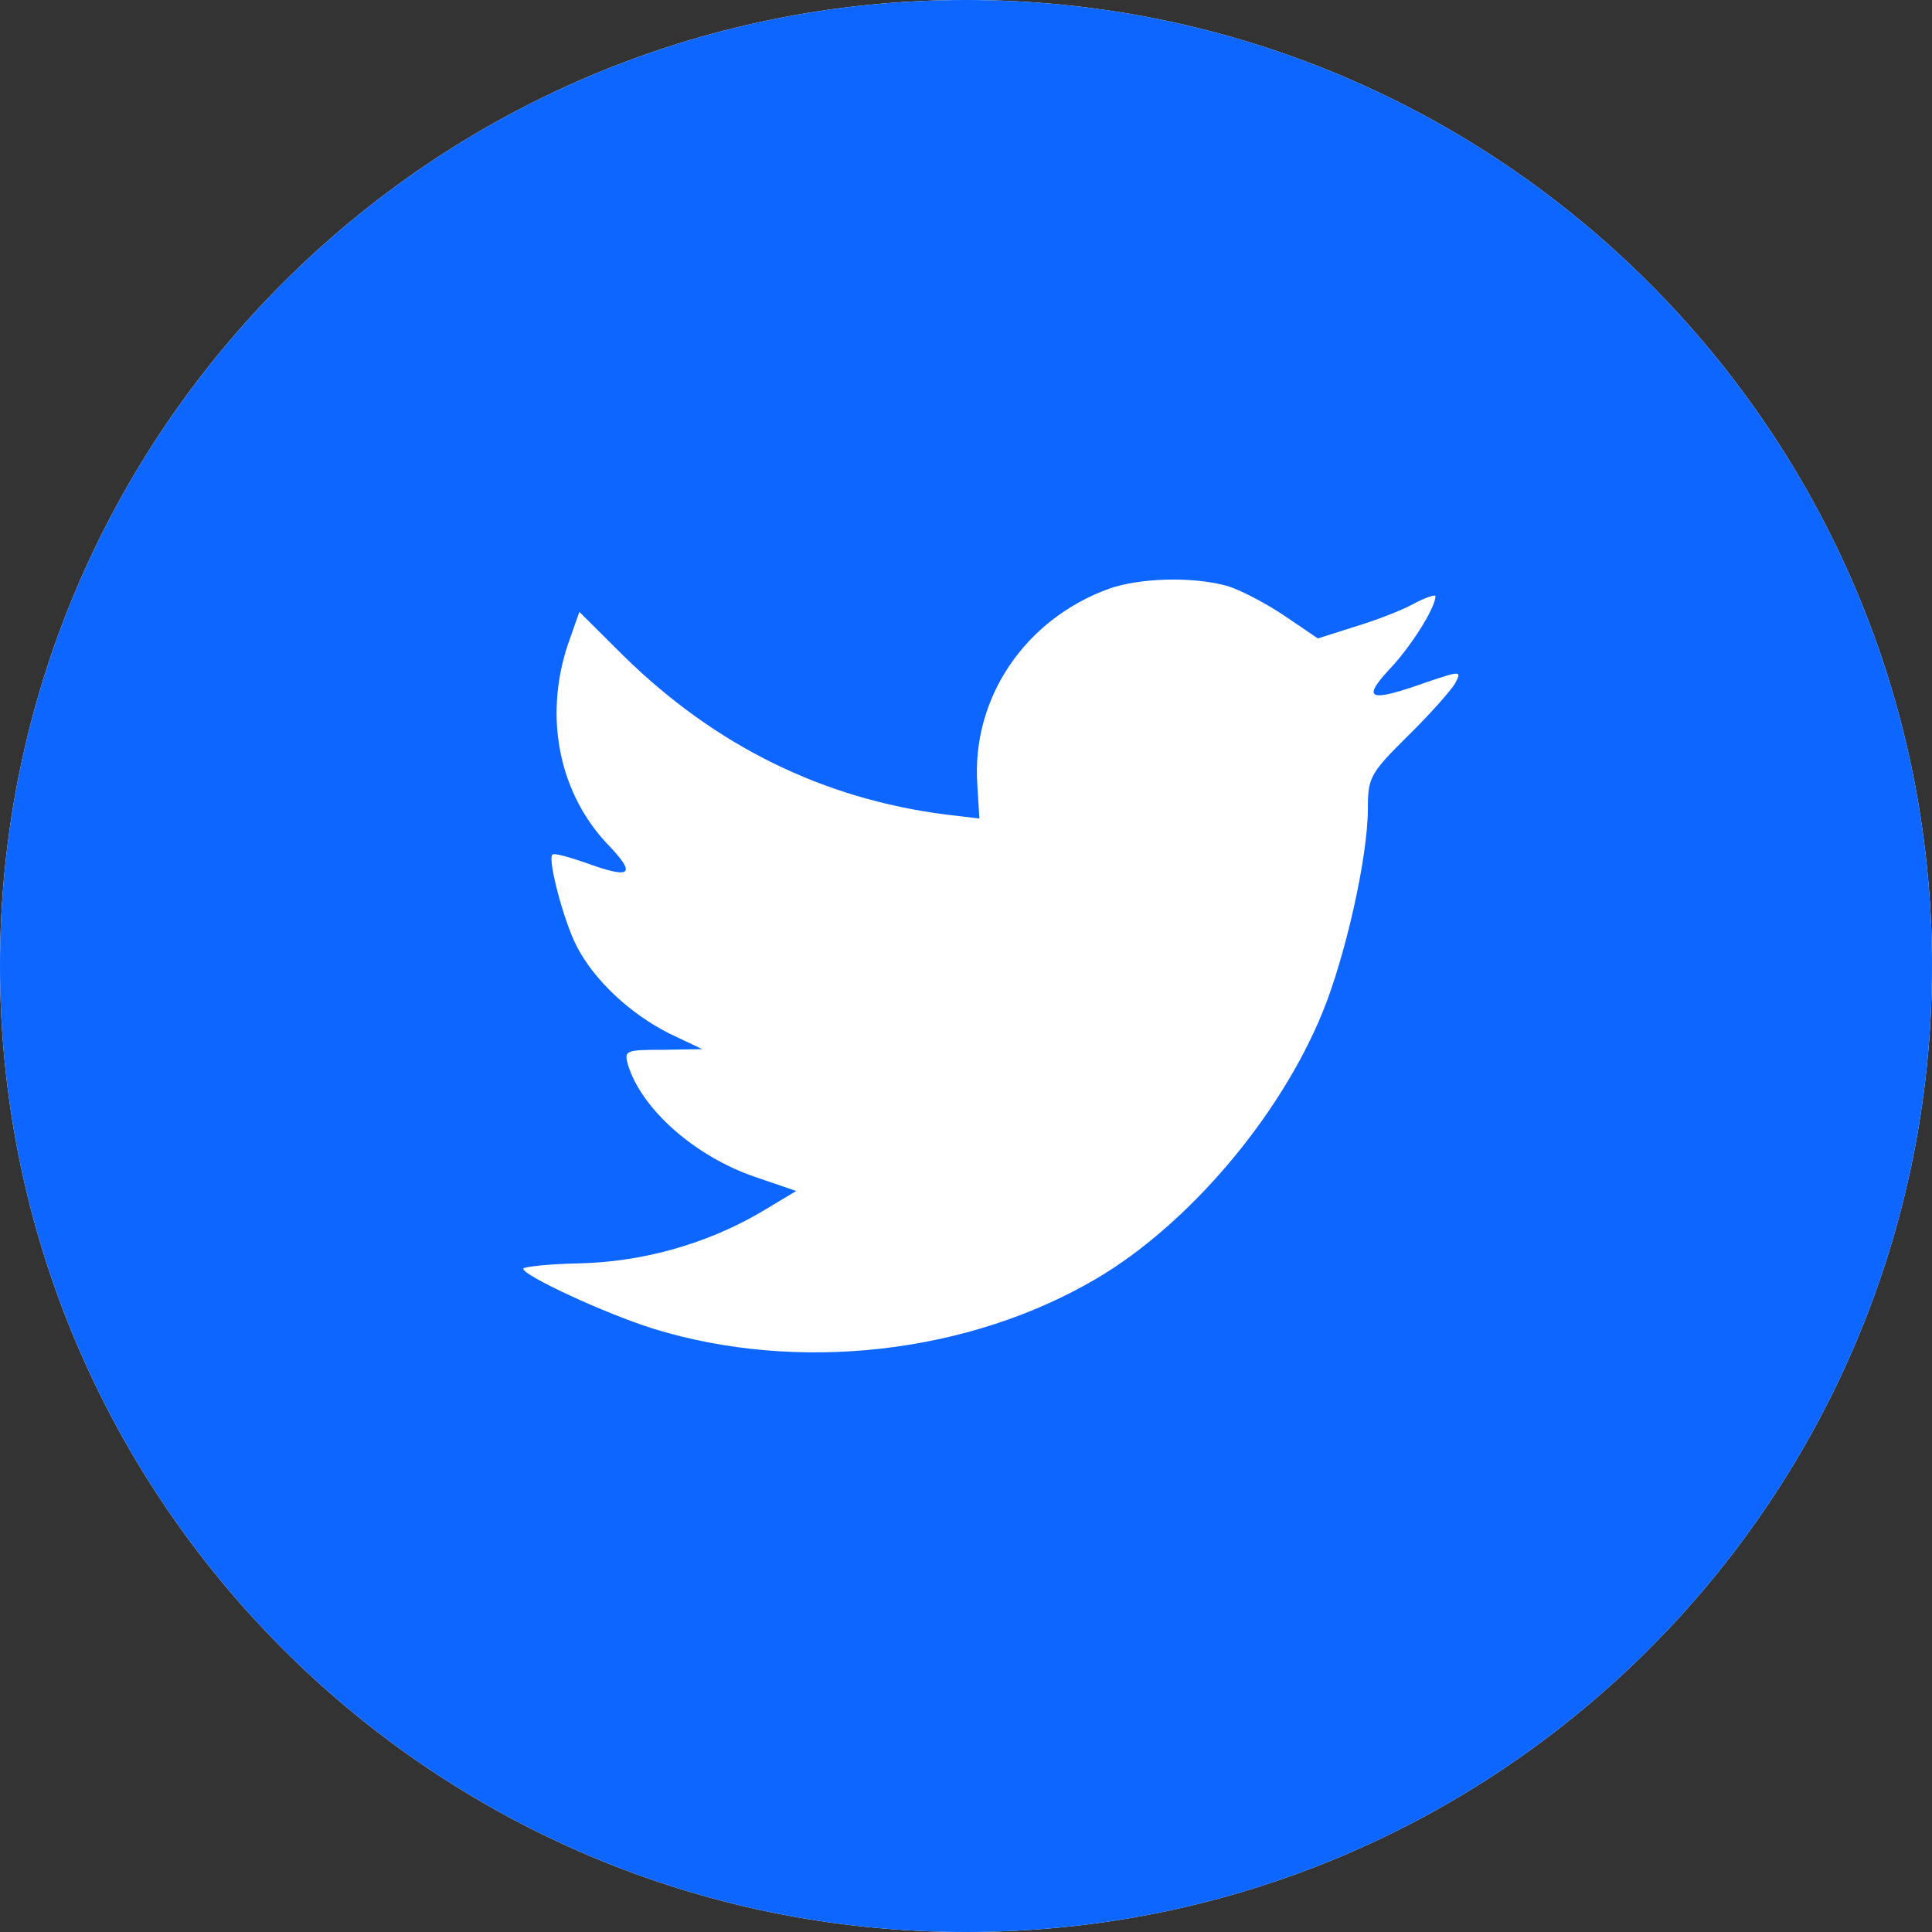 <svg width="24" height="24" viewBox="0 0 24 24" fill="none" xmlns="http://www.w3.org/2000/svg">
<rect x="0" y="0" width="24" height="24" fill="#333333" stroke="none"/>
<path fill-rule="evenodd" clip-rule="evenodd" d="M0 12C0 5.372 5.373 -0 12 -0C18.627 -0 24 5.372 24 12C24 18.627 18.627 24 12 24C5.373 24 0 18.627 0 12Z" fill="white"/>
<path fill-rule="evenodd" clip-rule="evenodd" d="M12 -0C5.373 -0 0 5.372 0 12C0 18.627 5.373 24 12 24C18.627 24 24 18.627 24 12C24 5.372 18.627 -0 12 -0ZM12.166 10.168L12.141 9.753C12.065 8.677 12.728 7.694 13.777 7.313C14.164 7.177 14.818 7.16 15.246 7.279C15.414 7.33 15.733 7.499 15.96 7.652L16.371 7.931L16.824 7.787C17.076 7.711 17.412 7.584 17.563 7.499C17.706 7.423 17.832 7.381 17.832 7.406C17.832 7.55 17.521 8.042 17.261 8.313C16.908 8.694 17.009 8.728 17.723 8.474C18.151 8.33 18.159 8.33 18.075 8.491C18.025 8.575 17.765 8.872 17.488 9.143C17.017 9.609 16.992 9.66 16.992 10.05C16.992 10.652 16.707 11.906 16.422 12.592C15.893 13.88 14.76 15.21 13.626 15.88C12.032 16.821 9.908 17.058 8.12 16.507C7.524 16.321 6.5 15.846 6.5 15.761C6.5 15.736 6.811 15.702 7.188 15.694C7.977 15.677 8.766 15.456 9.438 15.066L9.891 14.795L9.371 14.617C8.632 14.363 7.969 13.778 7.801 13.228C7.751 13.05 7.768 13.041 8.238 13.041L8.724 13.033L8.313 12.838C7.826 12.592 7.381 12.177 7.163 11.753C7.004 11.448 6.802 10.677 6.861 10.618C6.878 10.592 7.054 10.643 7.256 10.711C7.835 10.923 7.91 10.872 7.575 10.516C6.945 9.872 6.752 8.914 7.054 8.008L7.197 7.601L7.751 8.152C8.884 9.262 10.219 9.923 11.746 10.118L12.166 10.168Z" fill="#0C66FF"/>
</svg>
